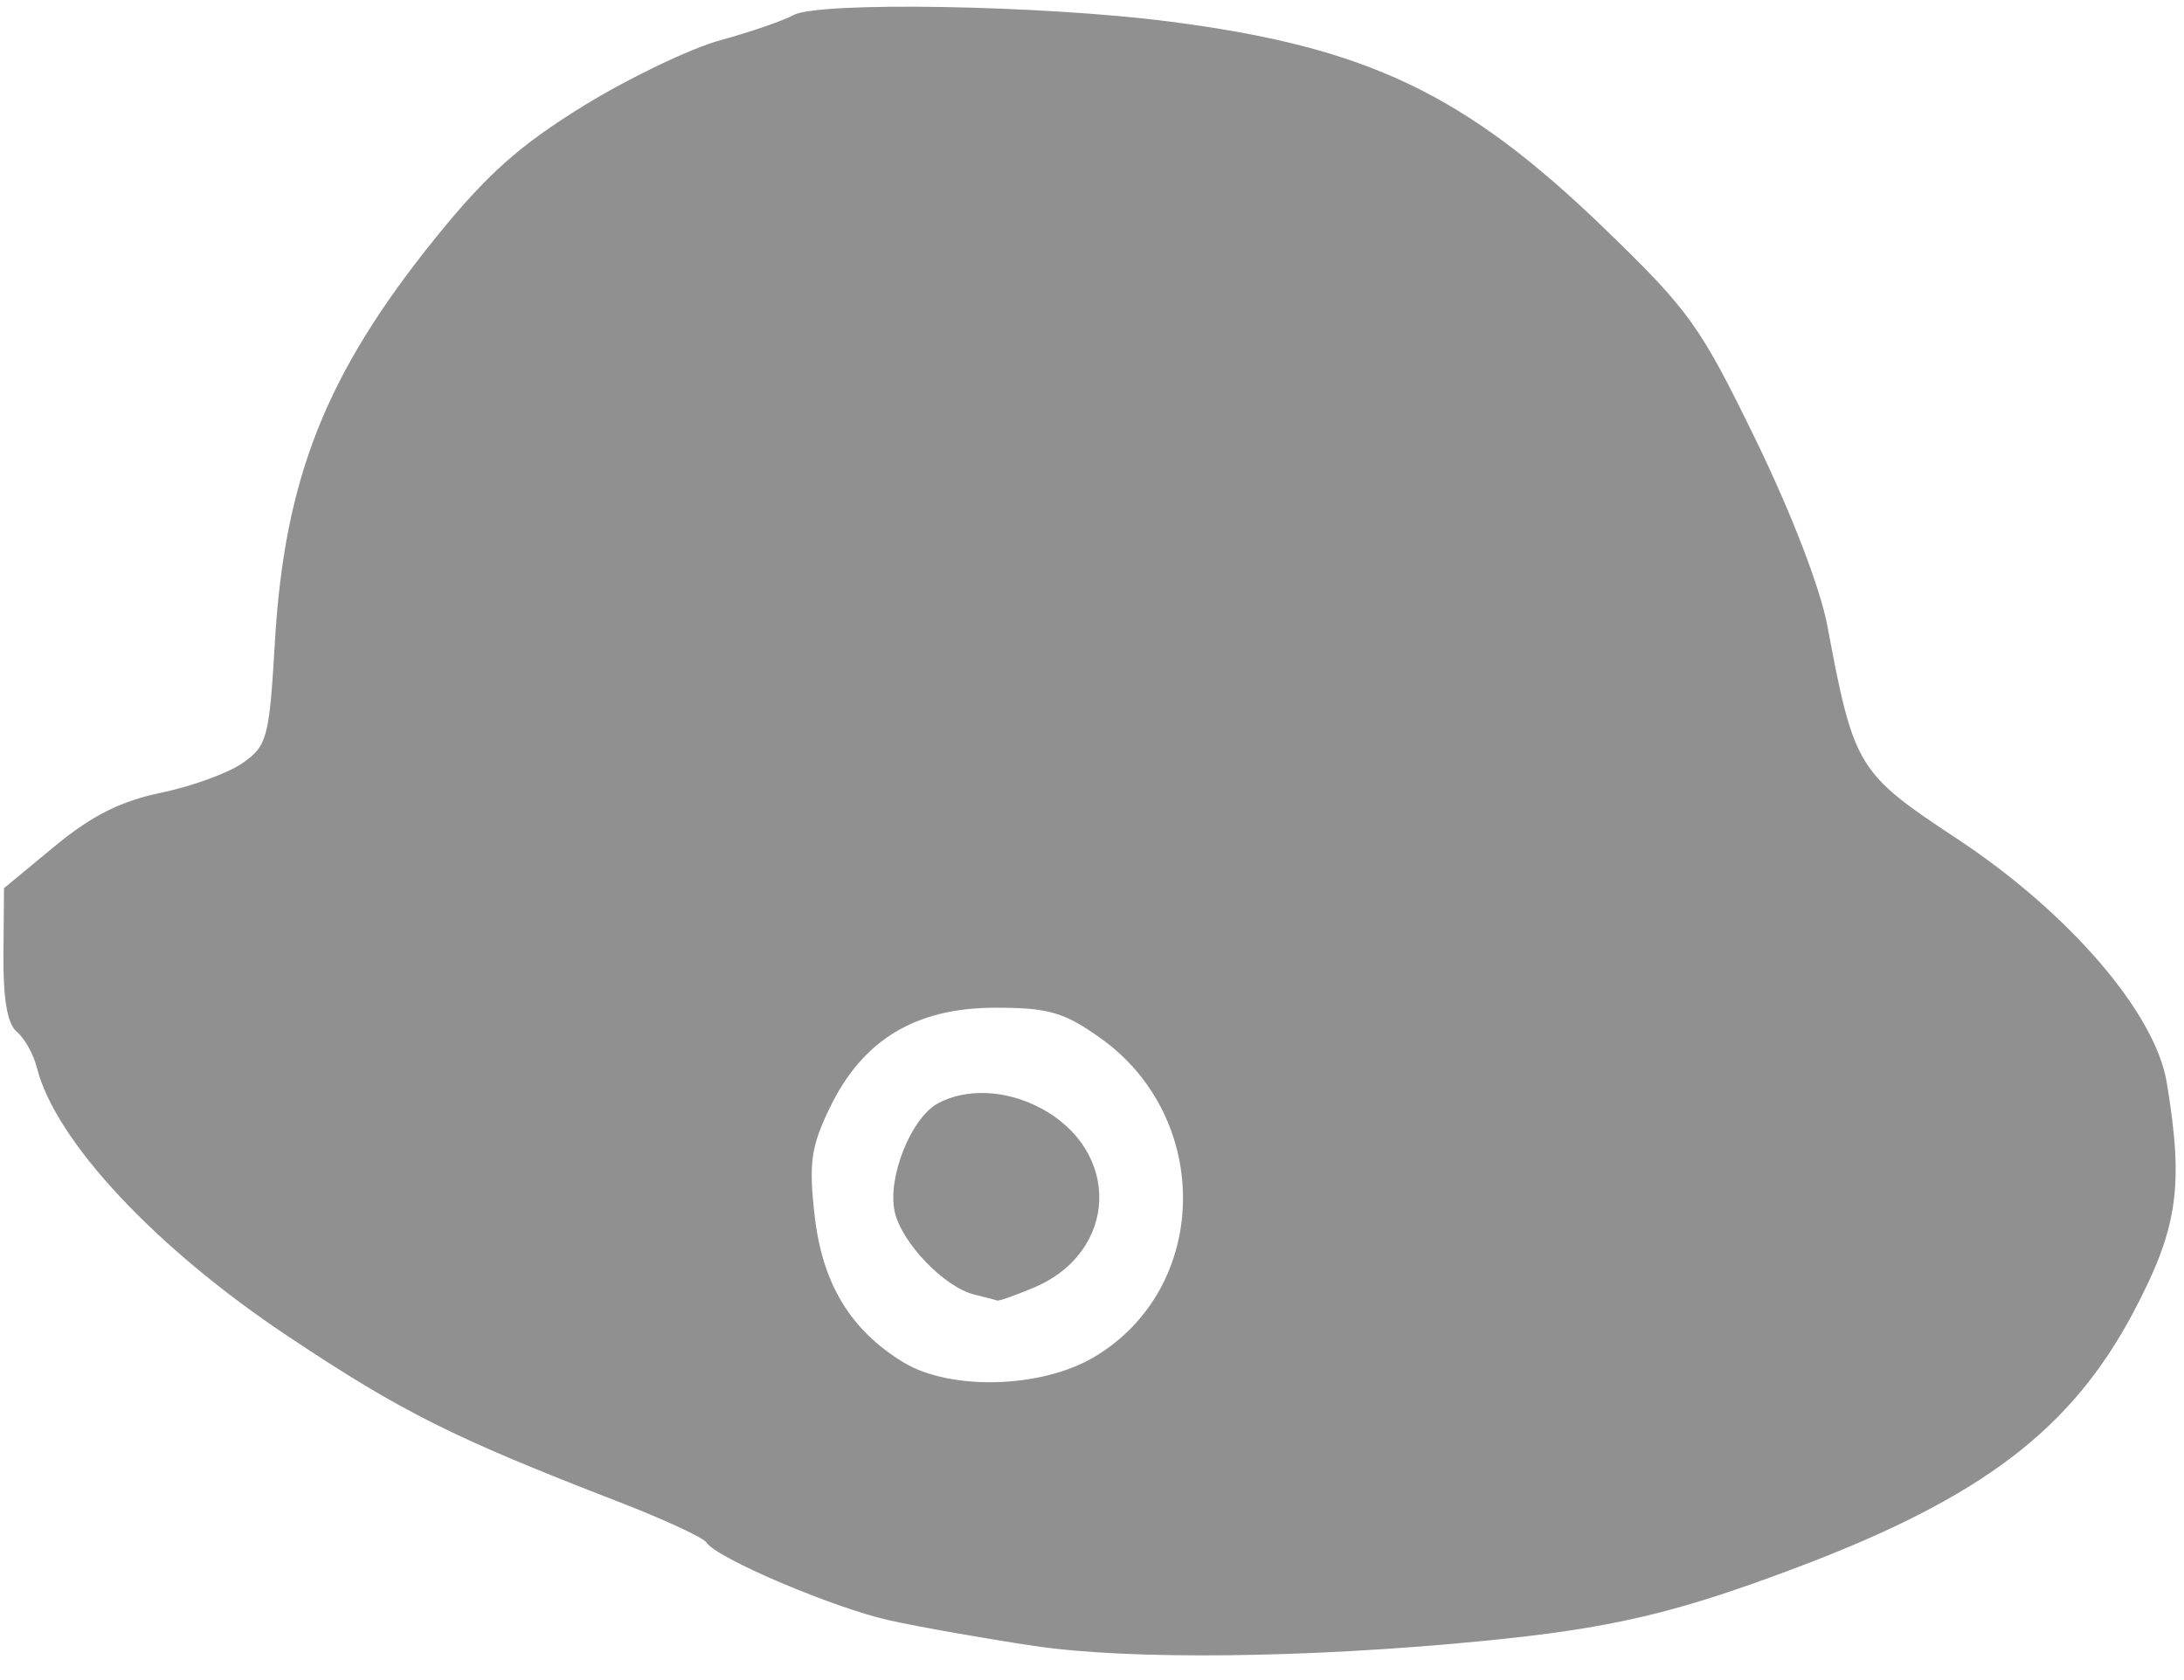 <?xml version="1.0" encoding="UTF-8" standalone="no"?>
<!-- Created with Inkscape (http://www.inkscape.org/) -->

<svg
   xmlns:dc="http://purl.org/dc/elements/1.1/"
   xmlns:cc="http://creativecommons.org/ns#"
   xmlns:rdf="http://www.w3.org/1999/02/22-rdf-syntax-ns#"
   xmlns:svg="http://www.w3.org/2000/svg"
   xmlns="http://www.w3.org/2000/svg"
   xmlns:sodipodi="http://sodipodi.sourceforge.net/DTD/sodipodi-0.dtd"
   xmlns:inkscape="http://www.inkscape.org/namespaces/inkscape"
   width="52.686mm"
   height="40.527mm"
   viewBox="0 0 186.682 143.601"
   id="svg2"
   version="1.1"
   inkscape:version="0.91 r13725"
   sodipodi:docname="Base2.svg">
  <defs
     id="defs4" />
  <sodipodi:namedview
     id="base"
     pagecolor="#ffffff"
     bordercolor="#666666"
     borderopacity="1.0"
     inkscape:pageopacity="0.0"
     inkscape:pageshadow="2"
     inkscape:zoom="3.959798"
     inkscape:cx="171.6438"
     inkscape:cy="-419.43175"
     inkscape:document-units="mm"
     inkscape:current-layer="layer5"
     showgrid="false"
     fit-margin-top="0"
     fit-margin-left="0"
     fit-margin-right="0"
     fit-margin-bottom="0"
     inkscape:window-width="1372"
     inkscape:window-height="984"
     inkscape:window-x="542"
     inkscape:window-y="28"
     inkscape:window-maximized="0" />
  <g
     inkscape:label="Base"
     inkscape:groupmode="layer"
     id="layer1"
     transform="translate(4.585,-889.788)"
     style="display:inline">
    <path
       inkscape:connector-curvature="0"
       id="path4204"
       d="m 654.085,766.471 c -6.446,-0.572 -21.3,-3.946 -24.265,-5.51 -1.633,-0.862 -3.394,-1.567 -3.914,-1.567 -0.52,0 -1.619,-0.745 -2.443,-1.655 -0.824,-0.91 -3.662,-2.421 -6.308,-3.357 -14.88,-5.263 -17.707,-6.671 -30.501,-15.189 -10.436,-6.948 -15.067,-11.968 -20.293,-21.994 -2.431,-4.663 -2.997,-6.691 -2.997,-10.73 0,-7.366 3.601,-10.778 15.008,-14.223 3.335,-1.007 6.445,-2.315 6.912,-2.906 0.467,-0.591 1.075,-4.908 1.353,-9.593 0.816,-13.77 4.414,-22.77 13.702,-34.273 4.374,-5.417 7.162,-7.906 12.642,-11.286 3.867,-2.385 9.139,-4.914 11.716,-5.62 2.577,-0.706 5.383,-1.671 6.236,-2.143 2.126,-1.178 21.205,-0.856 32.097,0.542 16.886,2.167 25.276,6.145 37.138,17.606 6.725,6.498 8.375,8.699 12.482,16.646 4.503,8.712 6.131,13.458 8.259,24.065 0.517,2.577 1.218,5.092 1.558,5.589 0.34,0.497 4.162,3.317 8.494,6.267 7.213,4.911 12.169,9.749 15.842,15.464 0.893,1.39 1.606,4.987 1.951,9.838 0.592,8.344 -0.483,12.183 -5.41,19.318 -2.445,3.541 -10.86,10.549 -15.574,12.969 -5.621,2.886 -17.407,7.203 -24.249,8.881 -11.458,2.81 -34.798,4.161 -49.436,2.862 z m 3.091,-26.284 c 3.71,-2.373 6.712,-8.118 6.686,-12.794 -0.026,-4.712 -2.645,-9.938 -6.424,-12.821 -2.849,-2.173 -3.917,-2.457 -9.25,-2.457 -4.953,0 -6.527,0.355 -8.817,1.988 -5.308,3.786 -7.457,11.377 -5.325,18.811 2.563,8.936 14.609,12.723 23.13,7.272 z m -15.102,-6.69 c -3.263,-3.263 -3.842,-7.284 -1.659,-11.507 3.18,-6.149 12.742,-5.109 16.301,1.772 2.913,5.633 -1.723,12.631 -8.368,12.631 -2.705,0 -3.954,-0.576 -6.274,-2.896 z"
       style="fill:#9f9f9f" />
    <path
       inkscape:connector-curvature="0"
       id="path4202"
       d="m 83.824,1030.475 c -4.217,-0.629 -9.775,-1.611 -12.352,-2.18 -4.806,-1.062 -14.858,-5.339 -15.681,-6.671 -0.253,-0.41 -3.633,-1.972 -7.51,-3.473 -14.164,-5.48 -18.505,-7.654 -28.262,-14.152 -11.322,-7.54 -19.883,-16.7 -21.452,-22.952 -0.286,-1.14 -1.058,-2.519 -1.714,-3.064 -0.815,-0.676 -1.179,-2.784 -1.145,-6.637 l 0.049,-5.646 4.341,-3.587 c 3.158,-2.61 5.641,-3.856 9.109,-4.572 2.622,-0.542 5.763,-1.691 6.98,-2.554 2.067,-1.466 2.246,-2.145 2.726,-10.335 0.821,-14.012 4.368,-22.935 13.722,-34.521 4.374,-5.417 7.162,-7.906 12.642,-11.286 3.867,-2.385 9.139,-4.913 11.716,-5.62 2.577,-0.706 5.383,-1.671 6.236,-2.143 2.126,-1.178 21.205,-0.856 32.097,0.542 16.918,2.171 25.272,6.14 37.219,17.684 7.273,7.027 8.194,8.314 12.942,18.064 3.048,6.259 5.52,12.677 6.124,15.895 2.268,12.097 2.573,12.598 11.069,18.2 9.571,6.311 16.956,14.889 17.944,20.845 1.472,8.874 0.956,12.444 -2.842,19.623 -5.309,10.035 -12.97,15.859 -28.678,21.8 -10.428,3.944 -15.95,5.239 -26.945,6.316 -14.995,1.47 -30.197,1.638 -38.333,0.423 z m 5.045,-24.653 c 9.976,-5.846 10.273,-20.478 0.555,-27.343 -3.086,-2.18 -4.399,-2.556 -8.931,-2.556 -6.798,0 -11.332,2.733 -14.133,8.519 -1.626,3.36 -1.822,4.73 -1.317,9.214 0.659,5.846 3.051,9.808 7.591,12.577 3.979,2.426 11.727,2.229 16.234,-0.412 z m -10.156,-5.376 c -2.562,-0.617 -6.239,-4.438 -6.822,-7.09 -0.642,-2.923 1.405,-8.036 3.712,-9.27 2.399,-1.284 5.737,-1.147 8.637,0.352 7.073,3.658 6.79,12.382 -0.5,15.428 -1.564,0.653 -2.951,1.143 -3.083,1.089 -0.132,-0.054 -1.007,-0.283 -1.944,-0.509 z"
       style="fill:#909090" />
    <path
       inkscape:connector-curvature="0"
       id="path4200"
       d="m 497.937,944.953 c -11.458,-1.618 -20.186,-3.701 -25.286,-6.036 -2.897,-1.327 -5.475,-2.747 -5.728,-3.157 -0.253,-0.41 -3.633,-1.972 -7.51,-3.473 -14.176,-5.485 -18.509,-7.657 -28.342,-14.205 -11.283,-7.514 -16.378,-13.007 -21.294,-22.955 -4.095,-8.287 -4.16,-13.417 -0.219,-17.157 3.469,-3.292 7.163,-5.171 13.3,-6.763 2.641,-0.685 5.262,-1.707 5.824,-2.271 0.562,-0.564 1.239,-3.708 1.503,-6.988 0.709,-8.807 1.276,-12.303 2.763,-17.037 5.793,-18.446 22.124,-34.5 38.635,-37.981 2.548,-0.537 5.116,-1.366 5.707,-1.842 1.264,-1.017 19.287,-0.36 29.591,1.079 16.621,2.321 24.813,6.396 36.694,18.253 7.43,7.415 9.159,9.71 12.872,17.084 4.096,8.135 6.282,14.966 7.518,23.498 0.311,2.148 0.819,4.295 1.129,4.771 0.31,0.476 3.919,3.067 8.021,5.759 7.927,5.201 15.342,12.632 17.419,17.455 0.693,1.61 1.471,5.709 1.728,9.109 0.446,5.896 0.317,6.482 -2.781,12.669 -3.467,6.923 -9.272,13.046 -16.24,17.13 -4.981,2.919 -17.118,7.658 -25.046,9.778 -10.817,2.893 -39.664,4.776 -50.259,3.28 z m 2.064,-24.995 c 9.976,-5.846 10.273,-20.478 0.555,-27.343 -3.086,-2.18 -4.399,-2.556 -8.931,-2.556 -6.798,0 -11.332,2.733 -14.133,8.519 -1.626,3.36 -1.822,4.73 -1.317,9.214 0.659,5.846 3.051,9.808 7.591,12.577 3.979,2.426 11.727,2.229 16.234,-0.412 z m -10.156,-5.376 c -2.562,-0.617 -6.239,-4.438 -6.822,-7.09 -0.642,-2.923 1.405,-8.036 3.712,-9.27 2.399,-1.284 5.737,-1.147 8.637,0.352 7.073,3.658 6.79,12.382 -0.5,15.428 -1.564,0.653 -2.951,1.143 -3.083,1.089 -0.132,-0.054 -1.007,-0.283 -1.944,-0.509 z"
       style="fill:#727272" />
    <path
       inkscape:connector-curvature="0"
       id="path4194"
       d="m 368.479,1349.544 c -7.704,-0.93 -22.024,-4.159 -24.691,-5.567 -1.633,-0.862 -3.394,-1.567 -3.914,-1.567 -0.52,0 -1.627,-0.753 -2.459,-1.673 -0.833,-0.92 -3.288,-2.3 -5.456,-3.066 -13.474,-4.762 -20.355,-8.147 -31.088,-15.295 -10.435,-6.95 -15.191,-11.802 -19.381,-19.773 -1.421,-2.703 -3.073,-5.489 -3.671,-6.192 -0.637,-0.747 -1.043,-3.259 -0.98,-6.052 0.095,-4.148 0.441,-5.072 2.643,-7.05 3.241,-2.91 7.688,-5.26 11.479,-6.064 3.481,-0.739 7.823,-2.813 8.718,-4.167 0.344,-0.52 0.638,-3.438 0.654,-6.483 0.068,-13.581 5.99,-28.227 15.722,-38.888 7.262,-7.955 15.09,-12.66 26.173,-15.731 10.875,-3.014 35.357,-1.501 48.825,3.017 8.698,2.918 13.879,6.362 22.794,15.152 6.395,6.305 7.673,8.123 11.935,16.972 2.735,5.678 5.209,12.227 5.793,15.333 2.42,12.869 2.321,12.684 9.35,17.348 8.512,5.648 9.883,6.82 14.735,12.59 3.051,3.628 4.431,6.181 5.294,9.789 1.787,7.479 1.504,9.666 -2.211,17.09 -6.473,12.932 -18.742,20.961 -41.283,27.017 -8.376,2.25 -39.942,4.351 -48.981,3.259 z m 0.255,-22.997 c 7.25,-3.671 10.749,-11.075 9.028,-19.101 -2.907,-13.556 -20.964,-18.209 -29.129,-7.506 -3.437,4.507 -4.206,7.375 -3.575,13.347 0.461,4.366 1.076,5.956 3.263,8.447 1.482,1.688 3.845,3.771 5.25,4.628 3.276,1.998 11.387,2.096 15.163,0.184 z m -9.307,-7.725 c -2.663,-0.523 -5.43,-3.865 -5.974,-7.217 -0.64,-3.945 2.873,-8.38 6.639,-8.38 9.358,0 12.824,11.507 4.512,14.979 -1.587,0.663 -2.994,1.153 -3.126,1.09 -0.132,-0.064 -1.055,-0.276 -2.051,-0.471 z m 57.181,-8.933 c 1.406,-0.486 3.706,-1.376 5.111,-1.977 1.406,-0.601 3.996,-1.705 5.756,-2.453 1.76,-0.749 3.927,-2.556 4.815,-4.016 1.624,-2.671 3.164,-9.899 2.294,-10.768 -0.257,-0.257 -1.993,0.911 -3.859,2.597 -5.576,5.037 -13.325,8.254 -28.272,11.733 -4.396,1.023 -8.282,2.117 -8.637,2.431 -0.355,0.314 0.886,1.348 2.758,2.299 2.823,1.434 4.601,1.669 10.441,1.384 3.871,-0.189 8.188,-0.742 9.594,-1.229 z"
       style="fill:#575757" />
    <path
       inkscape:connector-curvature="0"
       id="path4192"
       d="m -115.384,1012.153 c -7.704,-0.93 -22.024,-4.159 -24.691,-5.567 -1.633,-0.862 -3.394,-1.567 -3.914,-1.567 -0.52,0 -1.627,-0.753 -2.459,-1.673 -0.833,-0.92 -3.288,-2.3 -5.456,-3.066 -13.474,-4.762 -20.355,-8.147 -31.088,-15.295 -11.019,-7.338 -15.423,-12.019 -20.256,-21.525 -2.561,-5.037 -3.283,-7.434 -3.283,-10.888 0,-4.039 0.282,-4.684 3.201,-7.321 3.4,-3.071 5.272,-3.955 13.41,-6.327 2.811,-0.819 5.272,-1.618 5.469,-1.775 0.197,-0.157 0.639,-4.217 0.982,-9.022 0.756,-10.593 2.455,-16.839 6.953,-25.558 5.409,-10.486 17.4,-21.566 27.71,-25.605 5.258,-2.06 17.301,-3.985 24.804,-3.966 7.998,0.021 22.782,1.975 29.064,3.842 9.709,2.886 20.982,10.742 28.688,19.993 5.566,6.682 12.591,20.903 13.981,28.303 2.399,12.775 2.31,12.609 9.334,17.271 8.511,5.648 9.883,6.82 14.733,12.588 4.652,5.532 7.043,12.906 6.119,18.872 -0.894,5.777 -6.194,14.626 -11.797,19.696 -9.56,8.651 -28.543,15.851 -46.151,17.503 -10.116,0.949 -31.138,1.595 -35.351,1.087 z m 0.255,-22.997 c 7.25,-3.671 10.749,-11.075 9.028,-19.101 -2.907,-13.557 -20.964,-18.209 -29.129,-7.506 -3.437,4.507 -4.206,7.375 -3.575,13.347 0.461,4.366 1.076,5.956 3.263,8.447 1.482,1.688 3.845,3.771 5.25,4.628 3.276,1.998 11.387,2.096 15.163,0.184 z m -9.307,-7.725 c -2.663,-0.523 -5.43,-3.865 -5.974,-7.217 -0.64,-3.945 2.873,-8.38 6.639,-8.38 9.358,0 12.824,11.506 4.512,14.979 -1.587,0.663 -2.994,1.153 -3.126,1.09 -0.132,-0.064 -1.055,-0.276 -2.051,-0.471 z m 61.608,-7.902 c 8.588,-2.806 9.913,-3.596 11.502,-6.856 1.666,-3.418 3.389,-13.084 2.667,-14.965 -0.365,-0.951 -1.233,-0.403 -3.432,2.167 -4.94,5.772 -21.519,12.364 -35.478,14.109 -6.388,0.798 -6.92,1.271 -5.068,4.504 0.842,1.469 2.105,2.833 2.808,3.03 0.703,0.198 5.762,0.257 11.242,0.132 7.52,-0.172 11.385,-0.692 15.759,-2.121 z m -85.778,-8.844 c 0,-0.163 -4.421,-1.935 -9.825,-3.937 -13.528,-5.013 -20.319,-9.589 -24.838,-16.736 -0.982,-1.554 -1.016,-1.55 -1.062,0.099 -0.121,4.403 6.23,10.535 15.273,14.746 8.972,4.178 20.451,7.449 20.451,5.828 z"
       style="fill:#4a4a4a" />
    <path
       inkscape:connector-curvature="0"
       id="path4190"
       d="m 197.313,738.658 c -10.639,-1.472 -20.755,-3.783 -22.794,-5.207 -0.924,-0.646 -2.23,-1.174 -2.901,-1.174 -0.671,0 -2.504,-0.979 -4.072,-2.175 -1.568,-1.196 -4.096,-2.576 -5.617,-3.066 -17.257,-5.558 -35.516,-16.369 -43.573,-25.8 -5.573,-6.523 -10.73,-16.915 -10.73,-21.621 0,-3.227 0.429,-4.115 3.194,-6.61 3.191,-2.88 6.97,-4.643 13.443,-6.273 6.014,-1.514 6.303,-2.014 7.225,-12.517 1.447,-16.495 5.981,-26.547 17.027,-37.754 6.659,-6.756 14.781,-11.599 23,-13.715 5.999,-1.545 23.318,-1.956 33.222,-0.789 15.678,1.847 24.923,5.774 35.644,15.142 11.063,9.666 18.749,23.414 21.769,38.937 l 1.823,9.37 6.798,4.486 c 8.088,5.337 14.998,11.829 17.946,16.86 1.837,3.134 2.141,4.692 2.141,10.973 0,6.618 -0.264,7.816 -2.756,12.491 -2.547,4.779 -6.543,9.302 -11.81,13.367 -4.769,3.681 -18.059,9.253 -28.963,12.142 -11.112,2.945 -38.37,4.543 -50.015,2.932 z m 2.726,-22.496 c 3.813,-2.143 7.917,-8.03 8.552,-12.267 1.55,-10.337 -6.838,-20.101 -17.313,-20.155 -8.018,-0.041 -16.356,7.688 -16.356,15.162 0,7.378 1.089,10.657 4.76,14.328 1.998,1.998 4.907,3.984 6.464,4.414 3.76,1.038 10.734,0.294 13.893,-1.481 z m -12.936,-9.018 c -2.505,-1.754 -3.948,-6.375 -2.874,-9.2 1.233,-3.242 4.624,-5.175 7.922,-4.516 3.477,0.695 7.474,4.496 7.474,7.106 0,2.641 -2.131,6.694 -3.871,7.362 -2.448,0.939 -6.774,0.564 -8.651,-0.751 z m 27.856,7.294 c 0,-1.005 -1.661,-2.08 -2.272,-1.47 -0.61,0.61 0.465,2.272 1.47,2.272 0.441,0 0.802,-0.361 0.802,-0.801 z m 2.674,-9.449 c -2.173,-1.81 -4.378,-2.211 -4.378,-0.796 0,0.95 3.039,2.404 5.111,2.446 0.876,0.018 0.645,-0.501 -0.733,-1.65 z m 33.103,-4.147 c 2.577,-0.983 5.304,-1.787 6.061,-1.787 2.61,0 5.813,-3.456 7.043,-7.599 1.743,-5.87 2.667,-15.402 1.492,-15.402 -0.514,0 -1.172,0.943 -1.461,2.096 -0.602,2.397 -6.388,7.434 -10.667,9.287 -1.592,0.689 -4.236,1.828 -5.876,2.532 -3.143,1.348 -12.358,3.869 -16.101,4.406 -1.217,0.175 -4.024,0.673 -6.238,1.107 -2.214,0.434 -4.948,0.613 -6.076,0.398 -1.128,-0.216 -2.345,0.083 -2.704,0.663 -0.475,0.768 -0.055,0.941 1.54,0.636 1.807,-0.346 2.459,0.076 3.713,2.404 0.836,1.553 2.111,2.989 2.832,3.191 0.722,0.202 5.912,0.252 11.534,0.112 7.864,-0.197 11.303,-0.668 14.907,-2.043 z m -83.877,-9.407 c -0.233,-0.378 -1.294,-0.688 -2.356,-0.689 -1.063,-10e-4 -3.466,-0.681 -5.34,-1.509 -1.874,-0.829 -3.971,-1.62 -4.661,-1.76 -2.71,-0.547 -11.95,-4.843 -11.95,-5.555 0,-0.416 -0.543,-0.756 -1.207,-0.756 -0.664,0 -1.335,-0.303 -1.491,-0.674 -0.156,-0.371 -1.744,-1.775 -3.529,-3.121 -1.785,-1.346 -3.859,-3.63 -4.609,-5.076 -1.679,-3.234 -2.552,-1.473 -1.058,2.134 2.22,5.36 12.955,12.09 25.523,16.002 7.983,2.485 11.815,2.845 10.677,1.005 z m 13.174,-10.645 c 0,-0.207 -0.383,-0.613 -0.852,-0.902 -0.469,-0.29 -0.852,-0.121 -0.852,0.376 0,0.496 0.383,0.902 0.852,0.902 0.469,0 0.852,-0.169 0.852,-0.376 z m 17.037,-0.852 c 0,-0.207 -0.383,-0.613 -0.852,-0.902 -0.469,-0.29 -0.852,-0.121 -0.852,0.376 0,0.496 0.383,0.902 0.852,0.902 0.469,0 0.852,-0.169 0.852,-0.376 z m -10.222,-3.032 c -0.501,-0.937 -1.103,-1.704 -1.338,-1.704 -0.234,0 -0.016,0.767 0.486,1.704 0.501,0.937 1.103,1.704 1.338,1.704 0.234,0 0.016,-0.767 -0.486,-1.704 z"
       style="fill:#444444" />
    <path
       inkscape:connector-curvature="0"
       id="path4188"
       d="m 411.466,786.136 c -10.639,-1.472 -20.755,-3.783 -22.794,-5.207 -0.924,-0.646 -2.23,-1.174 -2.901,-1.174 -0.671,0 -2.504,-0.979 -4.072,-2.175 -1.568,-1.196 -4.096,-2.576 -5.617,-3.066 -12.409,-3.997 -23.402,-9.666 -35.758,-18.44 -8.645,-6.139 -17.478,-19.856 -18.353,-28.5 -0.38,-3.751 -0.197,-4.246 2.467,-6.671 3.546,-3.228 8.19,-5.393 14.547,-6.782 2.909,-0.636 5.064,-1.604 5.375,-2.416 0.286,-0.745 0.878,-5.437 1.316,-10.427 1.408,-16.043 6.045,-26.233 16.99,-37.338 10.854,-11.011 22.578,-15.385 41.157,-15.352 17.371,0.03 31.866,3.095 41.046,8.678 5.919,3.6 14.443,11.207 18.335,16.364 6.001,7.95 11.087,19.555 13.097,29.886 l 1.823,9.37 6.798,4.486 c 8.088,5.337 14.998,11.829 17.946,16.86 1.837,3.134 2.141,4.692 2.141,10.973 0,6.618 -0.264,7.816 -2.756,12.491 -2.547,4.779 -6.543,9.302 -11.81,13.367 -4.769,3.681 -18.059,9.253 -28.963,12.142 -11.112,2.945 -38.37,4.543 -50.015,2.932 z m 2.726,-22.496 c 3.813,-2.143 7.917,-8.03 8.552,-12.267 1.55,-10.337 -6.838,-20.101 -17.313,-20.155 -8.018,-0.041 -16.356,7.688 -16.356,15.162 0,7.378 1.089,10.657 4.76,14.328 1.998,1.998 4.907,3.984 6.464,4.414 3.76,1.038 10.734,0.294 13.893,-1.481 z m -12.936,-9.018 c -2.505,-1.754 -3.948,-6.375 -2.874,-9.2 1.233,-3.242 4.624,-5.175 7.922,-4.516 3.477,0.695 7.474,4.496 7.474,7.106 0,2.641 -2.131,6.694 -3.871,7.362 -2.448,0.939 -6.774,0.564 -8.651,-0.751 z m 27.856,7.294 c 0,-1.005 -1.661,-2.08 -2.272,-1.47 -0.61,0.61 0.465,2.272 1.47,2.272 0.441,0 0.802,-0.361 0.802,-0.801 z m 27.753,-5.611 c 6.934,-1.766 15.282,-6.1 18.243,-9.472 1.357,-1.545 2.907,-4.257 3.445,-6.027 1.395,-4.587 2.116,-17.273 0.982,-17.273 -0.496,0 -1.123,0.698 -1.394,1.551 -2.273,7.162 -19.243,14.734 -38.744,17.289 -8.539,1.119 -10.763,1.746 -7.942,2.239 1.054,0.184 1.917,0.815 1.917,1.4 0,1.239 -3.843,4.779 -5.189,4.779 -1.981,0 -0.049,2.164 2.701,3.026 1.602,0.502 4.638,1.767 6.746,2.81 4.315,2.135 9.951,2.041 19.235,-0.323 z m -76.435,-16.882 c 0.102,-0.397 -3.374,-1.965 -7.724,-3.484 -4.35,-1.52 -10.09,-3.8 -12.757,-5.067 -5.807,-2.759 -12.831,-8.859 -14.308,-12.427 -1.701,-4.108 -2.799,-3.123 -2.113,1.894 0.809,5.917 1.487,7.544 4.642,11.137 1.653,1.883 4.243,3.549 6.877,4.424 2.323,0.772 6.043,2.382 8.266,3.577 5.241,2.82 12.732,3.797 15.172,1.979 0.968,-0.721 1.844,-1.636 1.945,-2.033 z m 13.757,-11.154 c 0,-0.207 -0.383,-0.613 -0.852,-0.902 -0.469,-0.29 -0.852,-0.121 -0.852,0.376 0,0.496 0.383,0.902 0.852,0.902 0.469,0 0.852,-0.169 0.852,-0.376 z m 17.037,-0.852 c 0,-0.207 -0.383,-0.613 -0.852,-0.902 -0.469,-0.29 -0.852,-0.121 -0.852,0.376 0,0.496 0.383,0.902 0.852,0.902 0.469,0 0.852,-0.169 0.852,-0.376 z m -10.222,-3.032 c -0.501,-0.937 -1.103,-1.704 -1.338,-1.704 -0.234,0 -0.016,0.767 0.486,1.704 0.501,0.937 1.103,1.704 1.338,1.704 0.234,0 0.016,-0.767 -0.486,-1.704 z"
       style="fill:#2f2f2f" />
    <path
       inkscape:connector-curvature="0"
       id="path4186"
       d="m 439.507,1084.618 c -12.978,-1.493 -24.811,-4.851 -29.925,-8.493 -1.309,-0.932 -4.407,-2.405 -6.884,-3.273 -15.528,-5.443 -29.741,-13.756 -38.642,-22.599 -6.009,-5.971 -8.881,-10.568 -11.965,-19.159 -1.963,-5.466 -2.086,-6.428 -1.067,-8.332 1.7,-3.176 5.61,-5.816 11.578,-7.818 7.729,-2.592 7.599,-2.66 8.288,4.33 1.221,12.393 6.186,20.196 16.245,25.534 6.518,3.459 21.516,4.718 24.153,2.028 1.284,-1.31 1.213,-1.555 -0.956,-3.305 -2.964,-2.392 -2.937,-2.838 0.213,-3.53 1.406,-0.309 2.556,-0.882 2.556,-1.275 0,-0.393 -4.273,-2.138 -9.496,-3.878 -18.226,-6.073 -27.131,-11.942 -29.416,-19.387 -1.125,-3.665 0.045,-19.382 1.971,-26.479 4.873,-17.956 19.596,-33.599 36.089,-38.343 11.698,-3.365 32.154,-3.191 46,0.392 11.197,2.898 16.444,6.127 26.873,16.539 8.091,8.078 9.899,10.41 12.894,16.636 4.062,8.445 5.02,11.502 6.65,21.22 0.661,3.94 1.7,7.486 2.309,7.88 0.609,0.394 3.791,2.336 7.07,4.316 7.358,4.443 15.249,12.128 17.464,17.008 2.619,5.771 2.32,14.285 -0.727,20.726 -5.827,12.316 -24.577,23.539 -46.126,27.609 -12.733,2.405 -32.373,3.124 -45.148,1.655 z m 2.969,-21.972 c 3.813,-2.145 7.917,-8.031 8.552,-12.268 1.563,-10.423 -6.862,-20.128 -17.484,-20.141 -4.719,-0.01 -9.502,2.575 -13.123,7.082 -2.5,3.112 -2.632,3.654 -2.555,10.457 0.076,6.634 0.273,7.412 2.623,10.315 1.397,1.726 4.194,4.014 6.215,5.082 3.058,1.617 4.475,1.856 8.451,1.423 2.627,-0.286 5.921,-1.164 7.32,-1.95 z m -12.936,-9.019 c -2.505,-1.754 -3.948,-6.375 -2.874,-9.2 1.257,-3.306 4.586,-5.152 8.101,-4.493 3.26,0.612 7.296,4.713 7.296,7.415 0,2.357 -2.226,6.398 -3.871,7.03 -2.448,0.939 -6.774,0.564 -8.651,-0.751 z m 29.008,8.363 c 0.321,-0.321 3.696,-0.703 7.499,-0.848 7.596,-0.289 19.321,-2.784 25.103,-5.342 12.853,-5.686 17.265,-11.718 18,-24.612 0.28,-4.915 0.081,-8.149 -0.577,-9.378 -1.225,-2.288 -2.315,-1.762 -3.022,1.459 -1.613,7.342 -17.046,14.371 -38.566,17.565 -4.799,0.712 -8.92,1.295 -9.157,1.295 -0.237,0 -0.432,0.383 -0.432,0.852 0,0.469 0.552,0.852 1.227,0.852 2.393,0 2.199,1.65 -0.348,2.967 -3.346,1.73 -3.306,4.069 0.111,6.502 l 2.694,1.919 -3.326,0.933 c -2.022,0.567 -3.44,1.524 -3.617,2.44 -0.509,2.641 2.697,5.109 4.41,3.396 z m -42.892,-30.082 c -1.668,-1.078 -2.796,-1.078 -2.13,0 0.29,0.469 1.175,0.846 1.967,0.839 1.241,-0.011 1.264,-0.127 0.163,-0.839 z m 6.815,-4.581 c 0,-0.177 -0.584,-0.806 -1.297,-1.398 -1.085,-0.9 -1.209,-0.848 -0.761,0.322 0.458,1.194 2.058,2.031 2.058,1.077 z m 17.037,-0.906 c 0,-0.207 -0.383,-0.613 -0.852,-0.902 -0.469,-0.289 -0.852,-0.12 -0.852,0.376 0,0.496 0.383,0.902 0.852,0.902 0.469,0 0.852,-0.169 0.852,-0.376 z m -10.222,-3.032 c -0.501,-0.937 -1.103,-1.704 -1.338,-1.704 -0.234,0 -0.016,0.767 0.486,1.704 0.501,0.937 1.103,1.704 1.338,1.704 0.234,0 0.016,-0.767 -0.486,-1.704 z"
       style="fill:#191919" />
    <path
       inkscape:connector-curvature="0"
       id="path4184"
       d="m -203.355,795.587 c -13.054,-1.29 -23.672,-3.951 -32.37,-8.113 -3.28,-1.569 -7.88,-3.637 -10.222,-4.596 -25.042,-10.246 -39.485,-22.221 -46.045,-38.174 -2.736,-6.655 -2.675,-9.623 0.258,-12.432 2.515,-2.409 8.336,-5.219 12.7,-6.132 l 2.691,-0.563 0.61,6.652 c 0.915,9.979 3.129,15.149 8.936,20.869 5.17,5.092 14.72,10.511 22.699,12.881 2.416,0.717 5.386,1.955 6.6,2.751 1.815,1.189 2.441,1.252 3.522,0.355 1.808,-1.501 1.207,-4.472 -1.11,-5.488 -2.445,-1.073 -2.41,-1.621 0.213,-3.34 2.463,-1.614 2.714,-3.558 0.739,-5.74 -1.302,-1.438 -1.243,-1.592 0.921,-2.415 1.271,-0.483 2.163,-1.324 1.982,-1.868 -0.181,-0.544 -4.717,-2.444 -10.078,-4.222 -12.896,-4.277 -22.672,-9.296 -26.063,-13.38 -3.841,-4.625 -4.561,-8.092 -3.659,-17.622 1.687,-17.832 6.168,-28.026 17.026,-38.739 12.293,-12.127 20.196,-14.94 41.707,-14.845 7.73,0.034 15.972,0.512 18.315,1.063 10.043,2.359 15.851,4.716 17.098,5.63 11.413,7.954 18.222,14.395 25.494,23.97 5.055,7.689 8.577,17.831 9.465,26.543 0.537,5.774 0.592,5.881 4.058,7.848 12.928,7.336 21.343,15.141 23.556,21.846 1.484,4.497 0.712,13.683 -1.534,18.242 -6.027,12.232 -26.117,23.932 -47.517,27.672 -9.027,1.578 -30.386,2.298 -39.99,1.349 z m 37.907,-23.135 c 7.586,-1.925 14.92,-5.219 21.179,-9.513 5.553,-3.809 8.056,-9.818 8.424,-20.224 0.297,-8.399 -0.722,-12.352 -3.187,-12.352 -0.688,0 -1.462,1.195 -1.78,2.747 -0.309,1.511 -1.182,3.693 -1.939,4.85 -1.479,2.258 -10.152,7.392 -15.031,8.898 -9.405,2.904 -12.403,3.586 -21.296,4.848 -10.616,1.506 -12.487,2.321 -9.833,4.279 1.643,1.212 1.639,1.249 -0.213,2.547 -2.157,1.51 -2.4,3.59 -0.694,5.923 1.051,1.438 0.98,1.723 -0.631,2.527 -2.066,1.03 -2.657,2.991 -1.859,6.169 l 0.55,2.19 9.535,-0.525 c 5.244,-0.289 12.793,-1.352 16.776,-2.363 z"
       style="fill:#151515"
       sodipodi:nodetypes="sssssscssccscscscsssssscccssssscsssssssscscccsc" />
    <path
       sodipodi:nodetypes="ccccccsccccccccccccscscsscsssscsssccsssccscscsscsccsssscsscccscccccsccsccccccccccccccsssscccccscscssccssssc"
       inkscape:connector-curvature="0"
       id="path4215-6"
       d="m -53.2,1345.162 c -0.195,-0.692 -0.445,-1.808 -0.556,-2.482 -0.168,-1.015 -0.36,-1.248 -1.124,-1.36 -0.822,-0.121 -1.061,0.093 -2.218,1.985 -0.935,1.528 -1.439,2.061 -1.806,1.908 -0.28,-0.116 -0.773,-0.287 -1.095,-0.38 -0.498,-0.143 -0.557,-0.451 -0.398,-2.057 0.103,-1.039 0.25,-2.204 0.327,-2.59 0.097,-0.487 -0.112,-0.836 -0.685,-1.143 -0.758,-0.406 -0.989,-0.326 -2.865,0.99 0,0 -2.04,1.431 -2.04,1.431 0,0 -0.798,-0.75 -0.798,-0.75 0,0 -0.798,-0.75 -0.798,-0.75 0,0 1.123,-2.229 1.123,-2.229 1.003,-1.991 1.072,-2.299 0.647,-2.88 -0.463,-0.633 -0.535,-0.635 -2.732,-0.072 -2.805,0.719 -2.571,0.743 -3.274,-0.331 0,0 -0.592,-0.904 -0.592,-0.904 0,0 1.936,-1.718 1.936,-1.718 1.559,-1.383 1.893,-1.855 1.712,-2.423 -0.188,-0.593 -0.584,-0.74 -2.472,-0.922 -2.999,-0.289 -3.086,-0.33 -3.086,-1.47 0,-0.91 0.181,-1.058 2.347,-1.907 2.231,-0.875 2.347,-0.974 2.347,-2.003 0,-1.014 -0.138,-1.141 -2.179,-2.009 -1.701,-0.723 -2.178,-1.08 -2.174,-1.63 0.01,-1.278 0.493,-1.567 2.972,-1.774 1.928,-0.162 2.487,-0.335 2.767,-0.859 0.294,-0.55 0.143,-0.857 -0.937,-1.901 -2.132,-2.06 -2.226,-2.226 -1.769,-3.105 0.222,-0.427 0.443,-0.823 0.491,-0.88 0.048,-0.057 1.172,0.226 2.499,0.628 2.227,0.676 2.454,0.691 2.957,0.188 0.503,-0.503 0.459,-0.718 -0.565,-2.795 0,0 -1.11,-2.25 -1.11,-2.25 0,0 0.74,-0.599 0.74,-0.599 0.407,-0.329 0.848,-0.599 0.979,-0.599 0.132,0 1.13,0.666 2.218,1.48 1.808,1.353 2.048,1.443 2.793,1.052 0.767,-0.402 0.811,-0.58 0.741,-2.988 -0.074,-2.521 -0.06,-2.566 0.859,-2.916 1.058,-0.402 1.189,-0.284 2.735,2.45 0.712,1.259 1.082,1.592 1.77,1.592 0.795,3e-4 0.934,-0.218 1.607,-2.534 0.733,-2.522 0.742,-2.534 1.812,-2.43 1.05,0.102 1.087,0.163 1.589,2.584 0.411,1.985 0.66,2.534 1.246,2.751 0.633,0.234 0.921,0 2.133,-1.726 0.77,-1.098 1.522,-1.996 1.671,-1.996 0.804,0 1.973,0.836 1.836,1.313 -0.084,0.292 -0.255,1.406 -0.381,2.475 -0.195,1.662 -0.139,2.01 0.387,2.394 0.54,0.395 0.848,0.291 2.537,-0.855 1.057,-0.718 2.011,-1.305 2.119,-1.305 0.109,0 0.572,0.245 1.029,0.545 0,0 0.832,0.545 0.832,0.545 0,0 -1.179,2.108 -1.179,2.108 -1.936,3.462 -1.575,4.05 1.936,3.147 1.315,-0.338 2.405,-0.584 2.421,-0.546 0.017,0.038 0.284,0.475 0.595,0.972 0,0 0.564,0.903 0.564,0.903 0,0 -1.959,1.704 -1.959,1.704 -1.558,1.355 -1.928,1.863 -1.809,2.485 0.134,0.703 0.405,0.811 2.718,1.081 2.553,0.298 2.569,0.306 2.67,1.341 0.093,0.957 -0.028,1.095 -1.508,1.722 -0.885,0.374 -1.949,0.784 -2.364,0.909 -1.451,0.44 -0.876,1.341 1.542,2.415 2.197,0.976 2.289,1.064 2.147,2.035 -0.135,0.919 -0.292,1.034 -1.672,1.224 -0.838,0.115 -2.015,0.209 -2.617,0.209 -0.908,0 -1.152,0.167 -1.437,0.983 -0.321,0.92 -0.236,1.083 1.308,2.528 1.772,1.657 1.9,1.997 1.136,3.008 -0.487,0.644 -0.522,0.643 -2.839,-0.103 -3.374,-1.087 -3.686,-0.685 -2.026,2.603 0,0 0.989,1.959 0.989,1.959 0,0 -0.806,0.757 -0.806,0.757 0,0 -0.806,0.757 -0.806,0.757 0,0 -2.06,-1.53 -2.06,-1.53 -1.818,-1.351 -2.155,-1.487 -2.869,-1.161 -0.497,0.226 -0.752,0.574 -0.662,0.899 0.082,0.292 0.245,1.437 0.363,2.544 0,0 0.215,2.013 0.215,2.013 0,0 -1.04,0.392 -1.04,0.392 -1.038,0.392 -1.042,0.388 -2.4,-1.761 -1.008,-1.597 -1.554,-2.154 -2.107,-2.154 -0.653,0 -0.821,0.315 -1.339,2.514 -0.593,2.514 -0.593,2.514 -1.722,2.514 -1.018,0 -1.164,-0.123 -1.483,-1.257 0,0 0,-2e-4 0,-2e-4 m 7.077,-9.28 c 2.73,-1.35 5.159,-3.808 6.417,-6.493 0.939,-2.004 1.051,-2.571 1.043,-5.263 -0.006,-2.1 -0.22,-3.673 -0.79,-5.081 -0.58,-1.433 -1.528,-2.695 -3.002,-4.169 -1.439,-1.439 -2.69,-2.377 -4.094,-2.954 -1.4,-0.576 -2.95,-0.793 -4.988,-0.79 -2.039,0 -3.59,0.221 -4.987,0.794 -1.408,0.577 -2.659,1.514 -4.095,2.95 -1.474,1.474 -2.422,2.736 -3.002,4.169 -0.57,1.408 -0.783,2.98 -0.79,5.081 -0.008,2.679 0.106,3.262 1.017,5.196 1.036,2.2 3.354,4.786 5.412,6.037 1.598,0.972 3.724,1.517 5.87,1.611 2.147,0.095 4.314,-0.261 5.989,-1.089 0,0 0,0 0,0 m -7.648,-4.844 c -2.403,-0.954 -4.011,-2.809 -4.641,-4.949 -0.631,-2.143 -0.283,-4.572 1.224,-6.672 1.411,-1.965 3.238,-2.833 5.963,-2.833 2.466,0 4.537,1.024 5.874,2.659 1.329,1.626 1.933,3.856 1.48,6.286 -0.327,1.749 -0.85,2.683 -2.212,3.946 -2.011,1.864 -5.264,2.526 -7.688,1.564 0,0 0,0 0,0"
       style="display:inline;fill:#d45500" />
  </g>
  <g
     inkscape:groupmode="layer"
     id="layer3"
     inkscape:label="Mask"
     style="display:none" />
  <g
     inkscape:groupmode="layer"
     id="layer5"
     inkscape:label="Gear"
     style="display:inline">
    <path
       inkscape:connector-curvature="0"
       id="path4184-3"
       d="m -136.793,289.312 c -13.054,-1.29 -23.672,-3.951 -32.37,-8.113 -3.28,-1.569 -7.88,-3.637 -10.222,-4.596 -25.042,-10.246 -39.485,-22.221 -46.045,-38.174 -2.736,-6.655 -2.675,-9.623 0.258,-12.432 2.515,-2.409 7.53,-4.522 11.879,-5.501 l 1.251,-0.281 8.133,-3.817 -6.829,4.273 1.568,5.283 c 2.851,9.607 3.129,15.149 8.936,20.869 5.17,5.092 14.72,10.511 22.699,12.881 2.416,0.717 5.386,1.955 6.6,2.751 1.815,1.189 2.441,1.252 3.522,0.355 1.808,-1.501 1.207,-4.472 -1.11,-5.488 -2.445,-1.073 -2.41,-1.621 0.213,-3.34 2.463,-1.614 2.714,-3.558 0.739,-5.74 -1.302,-1.438 -1.243,-1.592 0.921,-2.415 1.271,-0.483 2.163,-1.324 1.982,-1.868 -0.181,-0.544 -4.717,-2.444 -10.078,-4.222 -12.896,-4.277 -22.672,-9.296 -26.063,-13.38 -3.841,-4.625 -4.561,-8.092 -3.659,-17.622 1.687,-17.832 6.168,-28.026 17.026,-38.739 12.293,-12.127 20.196,-14.94 41.707,-14.845 7.73,0.034 15.972,0.512 18.315,1.063 10.043,2.359 15.851,4.716 17.098,5.63 11.413,7.954 18.222,14.395 25.494,23.97 5.055,7.689 8.577,17.831 9.465,26.543 0.537,5.774 0.592,5.881 4.058,7.848 12.928,7.336 21.343,15.141 23.556,21.846 1.484,4.497 0.712,13.683 -1.534,18.242 -6.027,12.232 -26.117,23.932 -47.517,27.672 -9.027,1.578 -30.386,2.298 -39.99,1.349 z m 37.907,-23.135 c 7.586,-1.925 14.92,-5.219 21.179,-9.513 5.553,-3.809 8.056,-9.818 8.424,-20.224 0.297,-8.399 -0.722,-12.352 -3.187,-12.352 -0.688,0 -1.462,1.195 -1.78,2.747 -0.309,1.511 -1.182,3.693 -1.939,4.85 -1.479,2.258 -10.152,7.392 -15.031,8.898 -9.405,2.904 -12.403,3.586 -21.296,4.848 -10.616,1.506 -12.487,2.321 -9.833,4.279 1.643,1.212 1.639,1.249 -0.213,2.547 -2.157,1.51 -2.4,3.59 -0.694,5.923 1.051,1.438 0.98,1.723 -0.631,2.527 -2.066,1.03 -2.657,2.991 -1.859,6.169 l 0.55,2.19 9.535,-0.525 c 5.244,-0.289 12.793,-1.352 16.776,-2.363 z"
       style="fill:#151515"
       sodipodi:nodetypes="sssssscccssccscscscsssssscccssssscsssssssscscccsc" />
    <path
       style="display:inline;fill:#909090"
       d="m 143.834,461.713 c -4.24,0.042 -7.42,0.273 -8.217,0.715 -0.853,0.473 -3.66,1.436 -6.236,2.143 -2.577,0.706 -7.848,3.234 -11.715,5.619 -5.48,3.38 -8.269,5.87 -12.643,11.287 -9.354,11.586 -12.902,20.508 -13.723,34.52 -0.48,8.19 -0.658,8.87 -2.725,10.336 -1.217,0.863 -4.358,2.011 -6.98,2.553 -3.468,0.717 -5.951,1.963 -9.109,4.572 0,0 -3.533,1.893 -4.34,3.588 -0.809,1.699 -0.716,3.061 -0.459,6.12 0.244,2.908 15.683,26.052 24.723,32.177 9.757,6.498 14.098,8.672 28.262,14.152 3.877,1.5 7.257,3.063 7.51,3.473 0.823,1.332 10.876,5.607 15.682,6.67 2.577,0.57 8.135,1.552 12.352,2.182 8.136,1.215 23.337,1.046 38.332,-0.424 10.995,-1.078 16.517,-2.372 26.945,-6.316 15.709,-5.941 23.369,-11.764 28.678,-21.799 3.798,-7.179 4.314,-10.749 2.842,-19.623 -0.988,-5.955 -8.372,-14.535 -17.943,-20.846 -8.496,-5.602 -8.802,-6.102 -11.07,-18.199 -0.603,-3.218 -3.075,-9.635 -6.123,-15.895 -4.748,-9.75 -5.669,-11.037 -12.941,-18.064 -11.947,-11.544 -20.301,-15.513 -37.219,-17.684 -6.808,-0.874 -16.815,-1.326 -23.881,-1.256 z m 9.527,78.797 c 0.163,-0.026 0.365,-0.006 0.633,0.019 1.05,0.102 1.086,0.163 1.588,2.584 0.411,1.985 0.66,2.533 1.246,2.75 0.633,0.234 0.922,0.002 2.133,-1.725 0.77,-1.098 1.523,-1.998 1.672,-1.998 0.804,0 1.973,0.837 1.836,1.314 -0.084,0.292 -0.255,1.405 -0.381,2.475 -0.195,1.662 -0.139,2.01 0.387,2.395 0.54,0.395 0.849,0.291 2.537,-0.855 1.057,-0.718 2.01,-1.305 2.119,-1.305 0.109,0 0.572,0.245 1.029,0.545 l 0.832,0.545 -1.18,2.107 c -1.936,3.462 -1.575,4.05 1.936,3.146 1.315,-0.338 2.405,-0.583 2.422,-0.545 0.017,0.038 0.285,0.474 0.596,0.971 l 0.564,0.902 -1.959,1.705 c -1.558,1.355 -1.929,1.863 -1.811,2.484 0.134,0.703 0.406,0.81 2.719,1.08 2.553,0.298 2.569,0.307 2.67,1.342 0.093,0.957 -0.029,1.095 -1.51,1.721 -0.885,0.375 -1.948,0.784 -2.363,0.91 -1.451,0.44 -0.877,1.34 1.541,2.414 2.197,0.976 2.289,1.064 2.146,2.035 -0.135,0.919 -0.292,1.035 -1.672,1.225 -0.838,0.115 -2.016,0.207 -2.617,0.207 -0.908,0 -1.151,0.168 -1.436,0.984 -0.321,0.92 -0.235,1.083 1.309,2.527 1.772,1.657 1.899,1.998 1.135,3.008 -0.487,0.644 -0.521,0.643 -2.838,-0.104 -3.374,-1.087 -3.687,-0.684 -2.027,2.604 l 0.988,1.959 -0.805,0.758 -0.807,0.756 -2.061,-1.529 c -1.818,-1.351 -2.154,-1.488 -2.869,-1.162 -0.497,0.226 -0.753,0.575 -0.662,0.9 0.082,0.292 0.247,1.436 0.365,2.543 l 0.215,2.014 -1.041,0.393 c -1.038,0.392 -1.041,0.388 -2.398,-1.762 -1.008,-1.597 -1.554,-2.154 -2.107,-2.154 -0.653,0 -0.821,0.315 -1.34,2.514 -0.593,2.514 -0.594,2.514 -1.723,2.514 -1.018,0 -1.163,-0.122 -1.482,-1.256 -0.195,-0.692 -0.445,-1.809 -0.557,-2.482 -0.168,-1.015 -0.359,-1.247 -1.123,-1.359 -0.822,-0.121 -1.062,0.092 -2.219,1.984 -0.935,1.528 -1.439,2.061 -1.807,1.908 -0.28,-0.116 -0.772,-0.286 -1.094,-0.379 -0.498,-0.143 -0.558,-0.452 -0.398,-2.059 0.103,-1.039 0.249,-2.204 0.326,-2.59 0.097,-0.487 -0.11,-0.836 -0.684,-1.143 -0.758,-0.406 -0.989,-0.326 -2.865,0.99 l -2.041,1.432 -0.799,-0.75 -0.799,-0.75 1.123,-2.23 c 1.003,-1.991 1.071,-2.298 0.646,-2.879 -0.463,-0.633 -0.533,-0.635 -2.73,-0.072 -2.805,0.719 -2.572,0.744 -3.275,-0.33 l -0.592,-0.904 1.936,-1.719 c 1.559,-1.383 1.893,-1.856 1.713,-2.424 -0.188,-0.593 -0.584,-0.74 -2.473,-0.922 -2.999,-0.289 -3.086,-0.329 -3.086,-1.469 0,-0.91 0.182,-1.059 2.348,-1.908 2.231,-0.875 2.346,-0.973 2.346,-2.002 0,-1.014 -0.139,-1.142 -2.18,-2.01 -1.701,-0.723 -2.178,-1.079 -2.174,-1.629 0.01,-1.278 0.494,-1.568 2.973,-1.775 1.928,-0.162 2.487,-0.334 2.768,-0.857 0.294,-0.55 0.142,-0.859 -0.938,-1.902 -2.132,-2.06 -2.225,-2.225 -1.768,-3.104 0.222,-0.427 0.443,-0.824 0.49,-0.881 0.048,-0.057 1.171,0.226 2.498,0.629 2.227,0.676 2.454,0.69 2.957,0.188 0.503,-0.503 0.46,-0.718 -0.564,-2.795 l -1.109,-2.25 0.74,-0.6 c 0.407,-0.329 0.847,-0.598 0.979,-0.598 0.132,0 1.129,0.665 2.217,1.479 1.808,1.353 2.049,1.443 2.795,1.053 0.767,-0.402 0.811,-0.58 0.74,-2.988 -0.074,-2.521 -0.062,-2.567 0.857,-2.916 1.058,-0.402 1.19,-0.285 2.736,2.449 0.712,1.259 1.081,1.593 1.77,1.594 0.795,2.7e-4 0.935,-0.219 1.607,-2.535 0.55,-1.891 0.691,-2.371 1.18,-2.449 z m -0.807,9.926 c -2.039,0.002 -3.592,0.22 -4.988,0.793 -1.408,0.577 -2.658,1.515 -4.094,2.951 -1.474,1.474 -2.422,2.735 -3.002,4.168 -0.57,1.408 -0.783,2.98 -0.789,5.08 -0.008,2.678 0.105,3.263 1.016,5.197 1.036,2.2 3.354,4.786 5.412,6.037 1.598,0.972 3.724,1.516 5.869,1.611 2.147,0.095 4.315,-0.261 5.99,-1.09 2.73,-1.35 5.158,-3.807 6.416,-6.492 0.939,-2.004 1.051,-2.571 1.043,-5.264 -0.006,-2.101 -0.219,-3.672 -0.789,-5.08 -0.58,-1.433 -1.528,-2.694 -3.002,-4.168 -1.439,-1.439 -2.69,-2.378 -4.094,-2.955 -1.4,-0.576 -2.95,-0.792 -4.988,-0.789 z m 0.312,5.449 c 2.466,0 4.536,1.025 5.873,2.66 1.329,1.626 1.934,3.855 1.48,6.285 -0.327,1.749 -0.851,2.683 -2.213,3.945 -2.011,1.864 -5.263,2.527 -7.688,1.564 -2.403,-0.954 -4.01,-2.808 -4.641,-4.949 -0.631,-2.143 -0.285,-4.572 1.223,-6.672 1.411,-1.965 3.24,-2.834 5.965,-2.834 z"
       transform="translate(0,-7.6293954e-6)"
       id="path4202-5"
       inkscape:connector-curvature="0"
       sodipodi:nodetypes="scscsscccsscccscssssssssssccsccscccsscccscccccccccsccsccccccccccccccssssccccccsccccccccccccccscsscsssccsccccsssssscsccssscssscccssscsssscsss" />
    <path
       style="fill:#008080;fill-opacity:1;stroke:#e8b913;stroke-width:0.714;stroke-linecap:round;stroke-linejoin:round;stroke-miterlimit:4;stroke-dasharray:none;stroke-opacity:1"
       d="m 128.158,571.264 c -0.11,-0.178 -0.913,-0.594 -2.118,-1.12 -1.205,-0.527 -2.813,-1.164 -4.531,-1.785 -12.449,-4.499 -22.365,-11.009 -26.325,-17.282 -1.49,-2.36 -6.727,-18.712 -6.701,-20.922 0.005,-0.409 1.096,-1.448 2.426,-2.309 l 2.417,-1.565 0.818,3.247 c 1.703,6.763 9.88,12.167 28.974,19.148 2.554,0.934 8.71,3.087 9.368,3.501 0.617,0.389 3.08,2.923 3.244,3.101 0.334,0.36 0.141,0.81 -0.165,0.967 -0.492,0.254 -2.285,0.395 -2.875,0.456 -1.038,0.108 -2.004,0.171 -2.41,0.719 -0.353,0.476 -0.681,1.638 0.324,2.39 0.943,0.706 3.655,1.514 3.723,2.139 0.061,0.564 0.098,1.199 -0.56,1.457 0,0 -2.116,0.655 -2.499,0.951 -0.469,0.362 -1.144,0.537 -1.428,1.175 -0.418,0.941 -0.131,1.646 0.286,2.142 0.724,0.39 4.926,0.533 5.147,1.054 0.221,0.521 -0.847,1.504 -1.446,2.012 -0.654,0.555 -1.564,1.331 -2.172,1.486 -0.609,0.155 -3.146,-0.399 -3.495,-0.963 z"
       id="path4281"
       inkscape:connector-curvature="0"
       sodipodi:nodetypes="cssscscsssssssssssscssssc" />
    <path
       style="fill:#008080;fill-opacity:1;stroke:#e8b913;stroke-width:0.714;stroke-linecap:round;stroke-linejoin:round;stroke-miterlimit:4;stroke-dasharray:none;stroke-opacity:1"
       d="m 172.24,574.045 c -0.29,-0.533 -0.786,-1.064 -1.21,-1.467 -0.392,-0.372 -1.2,-0.981 -1.451,-1.325 -0.251,-0.344 -0.386,-0.818 -0.206,-1.124 0.286,-0.487 0.382,-0.686 0.72,-0.725 0.406,-0.047 1.64,-0.133 2.253,-0.158 0.614,-0.025 1.478,-0.168 1.955,-0.331 0.478,-0.164 0.663,-0.585 0.805,-1.135 0.172,-0.669 0.144,-1.081 -0.252,-1.524 -0.396,-0.443 -0.964,-0.601 -1.568,-0.888 -0.604,-0.288 -1,-0.426 -1.453,-0.63 -0.453,-0.204 -1.199,-0.841 -1.141,-1.031 0.051,-0.168 1.078,-0.442 1.65,-0.696 0.572,-0.254 0.901,-0.31 1.588,-0.622 0.686,-0.312 1.001,-0.39 1.297,-0.818 0.281,-0.407 0.143,-0.866 0.13,-1.34 -0.013,-1.388 -1.702,-1.379 -3.242,-1.52 -0.281,-0.033 -1.296,-0.165 -1.746,-0.314 -0.449,-0.149 -0.49,-0.497 -0.432,-0.662 0.196,-0.556 0.753,-0.969 1.281,-1.505 0.528,-0.537 1.019,-1.025 1.224,-1.101 0.234,-0.087 1.706,0.338 3.342,0.496 0.819,0.079 3.62,0.206 4.791,-0.04 1.17,-0.246 2.477,-0.508 3.821,-0.763 1.344,-0.255 2.726,-0.504 4.048,-0.722 11.292,-1.867 19.274,-4.234 25.86,-7.671 5.835,-3.045 8.302,-5.434 9.804,-9.494 2.489,-6.729 4.66,-3.511 4.593,6.809 -0.085,13.248 -2.97,18.578 -13.205,24.399 -9.213,5.239 -20.082,7.998 -35.694,9.061 -5.223,0.356 -9.166,-0.038 -8.328,-1.134 0.774,-0.857 0.957,-1.326 0.769,-2.023 z"
       id="path4283"
       inkscape:connector-curvature="0"
       sodipodi:nodetypes="cssssssssssssssccssssssssssssscc" />
  </g>
  <g
     inkscape:groupmode="layer"
     id="layer2"
     inkscape:label="Edge.Cuts"
     transform="translate(4.585,-14.591)"
     style="display:none">
    <path
       inkscape:connector-curvature="0"
       id="path4208"
       d="m 89.191,157.129 c -11.736,-1.573 -23.542,-4.147 -26.639,-5.807 -1.733,-0.929 -3.576,-1.688 -4.096,-1.688 -0.52,0 -1.608,-0.732 -2.417,-1.626 -0.809,-0.894 -2.689,-2.072 -4.178,-2.617 -1.489,-0.545 -4.815,-1.762 -7.392,-2.705 -13.751,-5.03 -32.322,-16.592 -38.484,-23.96 -5.448,-6.514 -8.367,-11.108 -8.367,-13.171 0,-1.001 -0.383,-2.058 -0.852,-2.347 -0.469,-0.29 -0.852,-3.247 -0.852,-6.572 0,-5.172 0.315,-6.458 2.179,-8.902 2.535,-3.324 6.684,-5.597 12.871,-7.053 2.421,-0.57 4.958,-1.676 5.637,-2.458 0.812,-0.935 1.407,-4.343 1.737,-9.941 0.796,-13.506 4.622,-22.74 14.542,-35.097 3.48,-4.335 6.715,-7.235 11.025,-9.886 13.163,-8.095 16.35,-8.714 41.054,-7.974 16.767,0.502 18.395,0.696 25.365,3.023 9.612,3.209 16.539,7.784 24.988,16.504 5.813,5.999 7.503,8.468 11.591,16.93 3.054,6.323 5.279,12.332 6.148,16.611 2.267,11.162 2.587,11.763 8.175,15.358 8.099,5.212 10.692,7.399 14.924,12.595 4.603,5.651 5.417,8.408 5.445,18.439 0.018,6.482 -0.277,7.914 -2.589,12.539 -3.514,7.031 -11.392,14.48 -19.113,18.069 -16.227,7.543 -28.204,10.451 -47.277,11.48 -4.919,0.265 -10.861,0.611 -13.204,0.769 -2.343,0.158 -6.943,-0.073 -10.222,-0.513 z"
       style="fill:none;stroke:#e9cc08;stroke-width:1;stroke-miterlimit:4;stroke-dasharray:none;stroke-opacity:1"
       sodipodi:nodetypes="ccsscssscsssssssssssssssssscc" />
  </g>
</svg>
